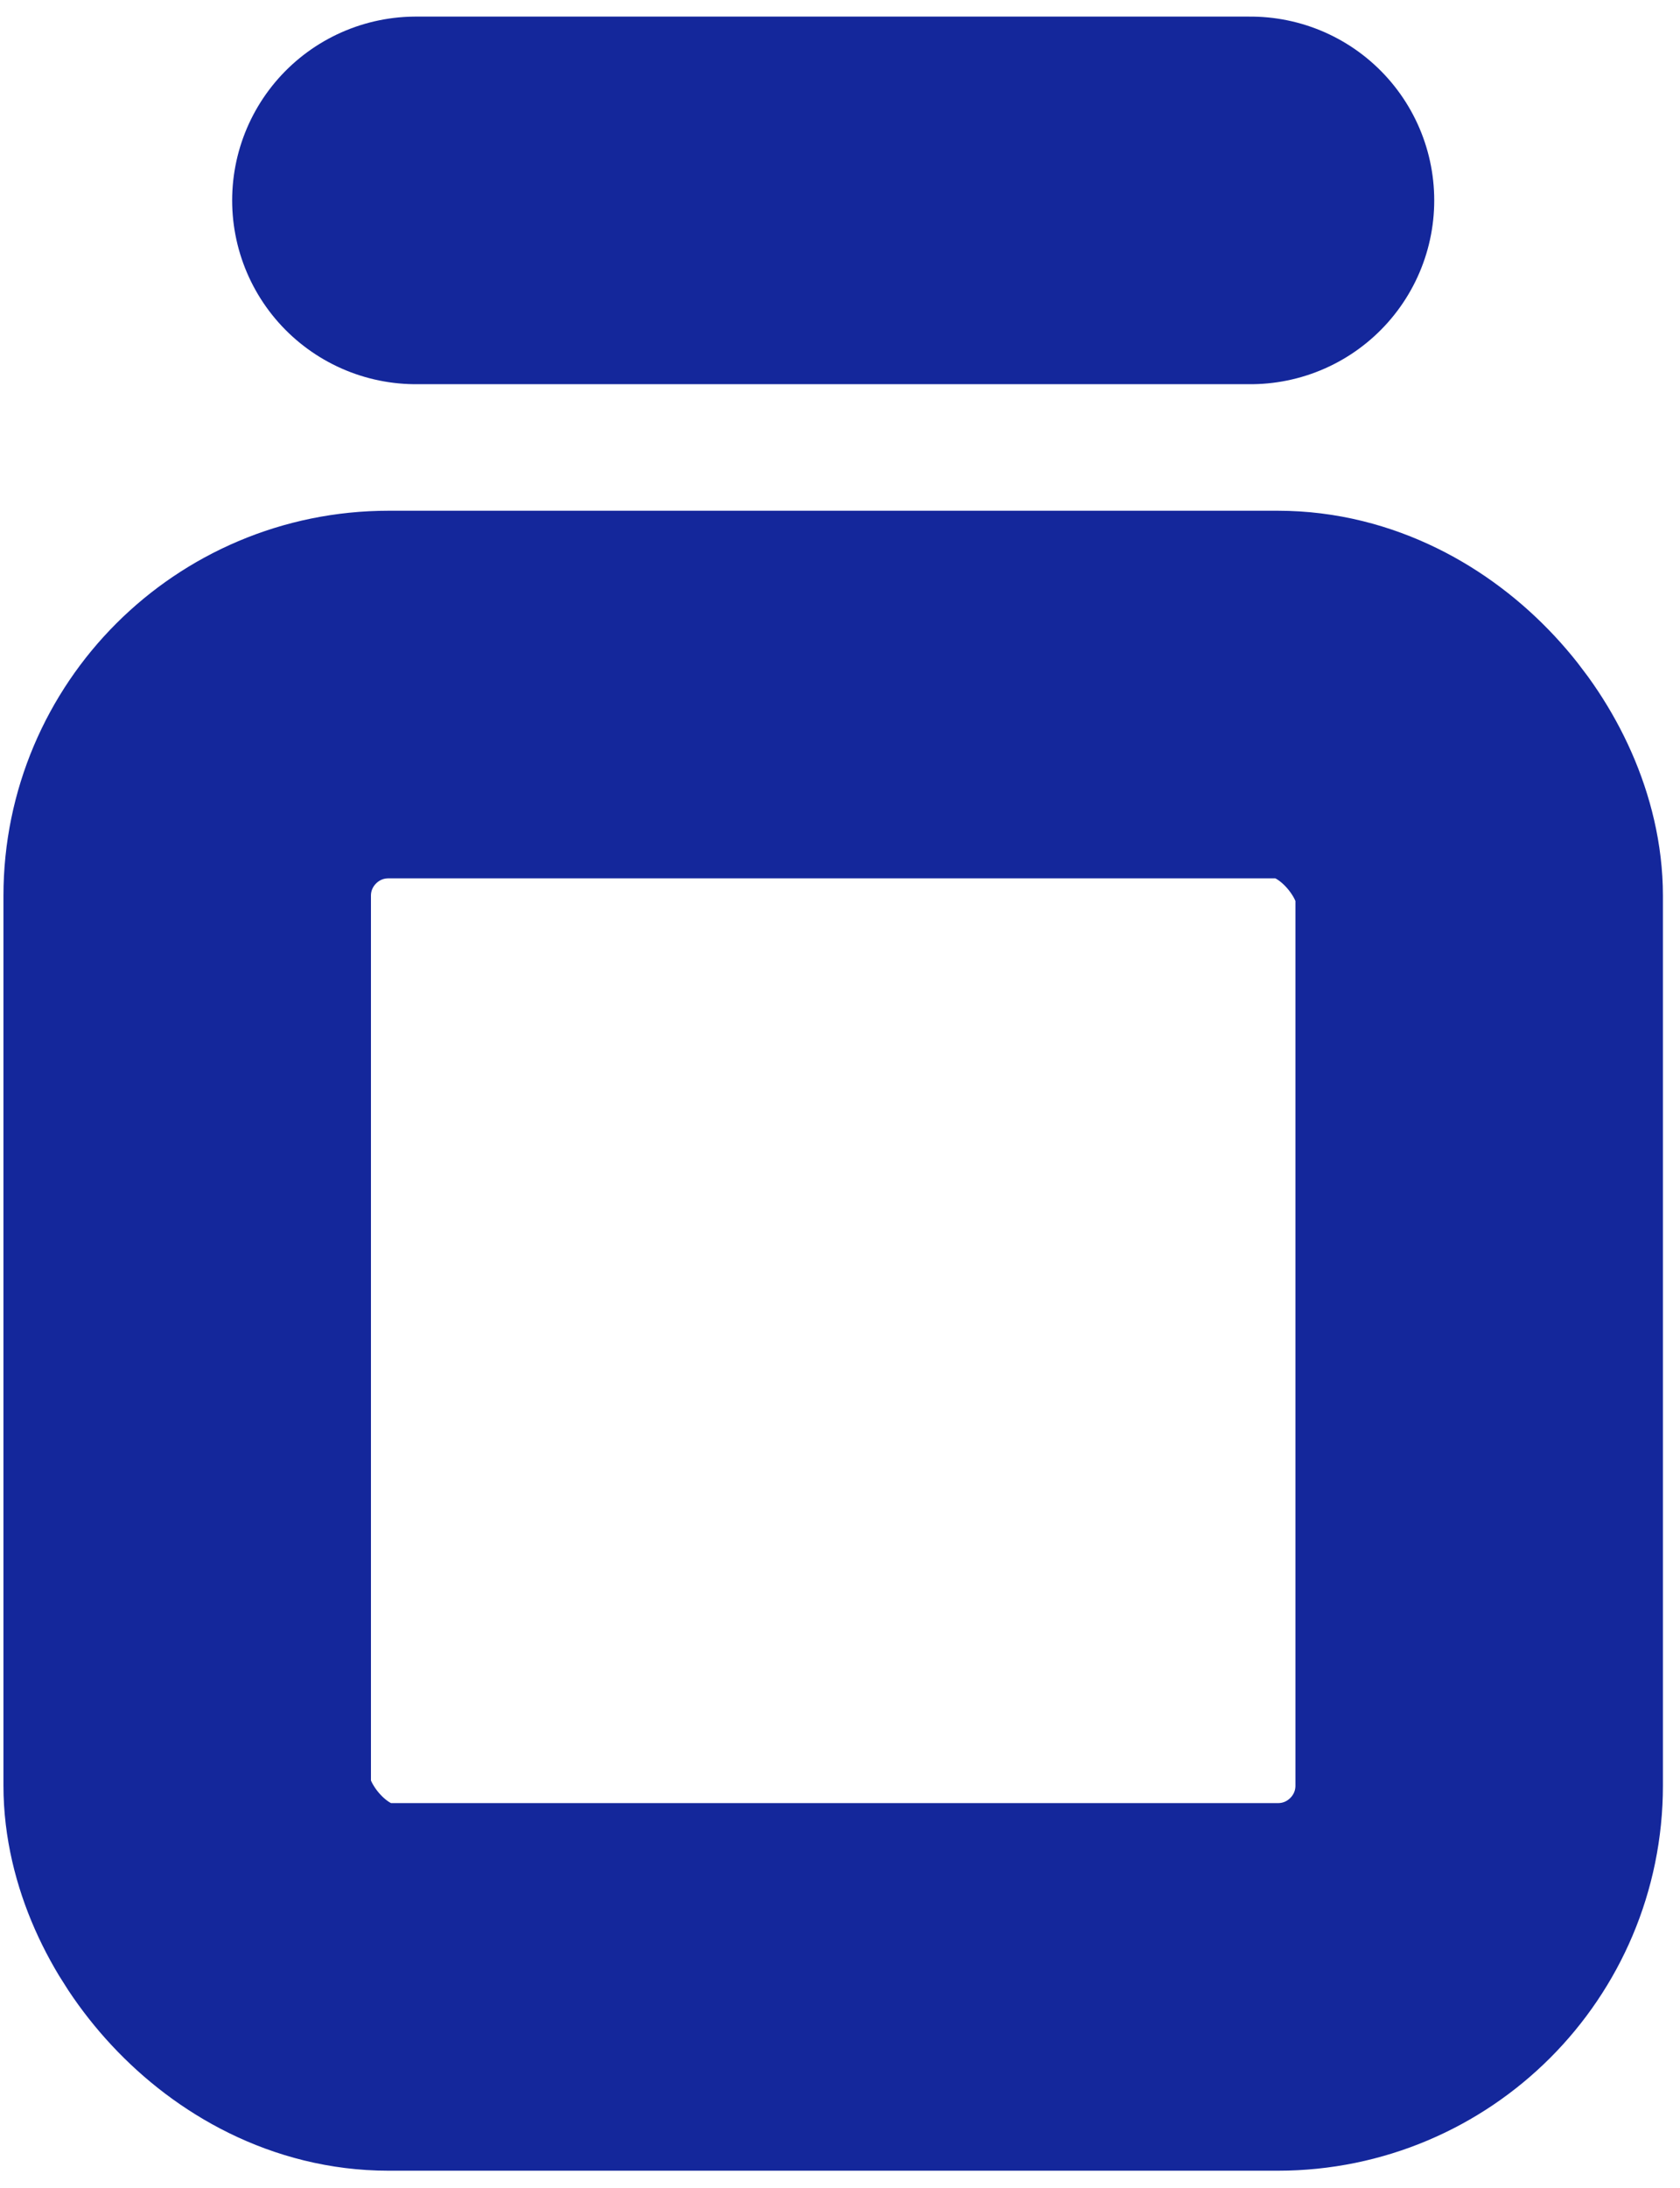 <svg width="96" height="125" viewBox="0 0 96 125" fill="none" xmlns="http://www.w3.org/2000/svg">
<rect x="10.697" y="39.677" width="73.827" height="73.827" rx="11.5" stroke="#14279B" stroke-width="21"/>
<line x1="23.766" y1="11.448" x2="71.456" y2="11.448" stroke="#14279B" stroke-width="21" stroke-linecap="round"/>
</svg>

